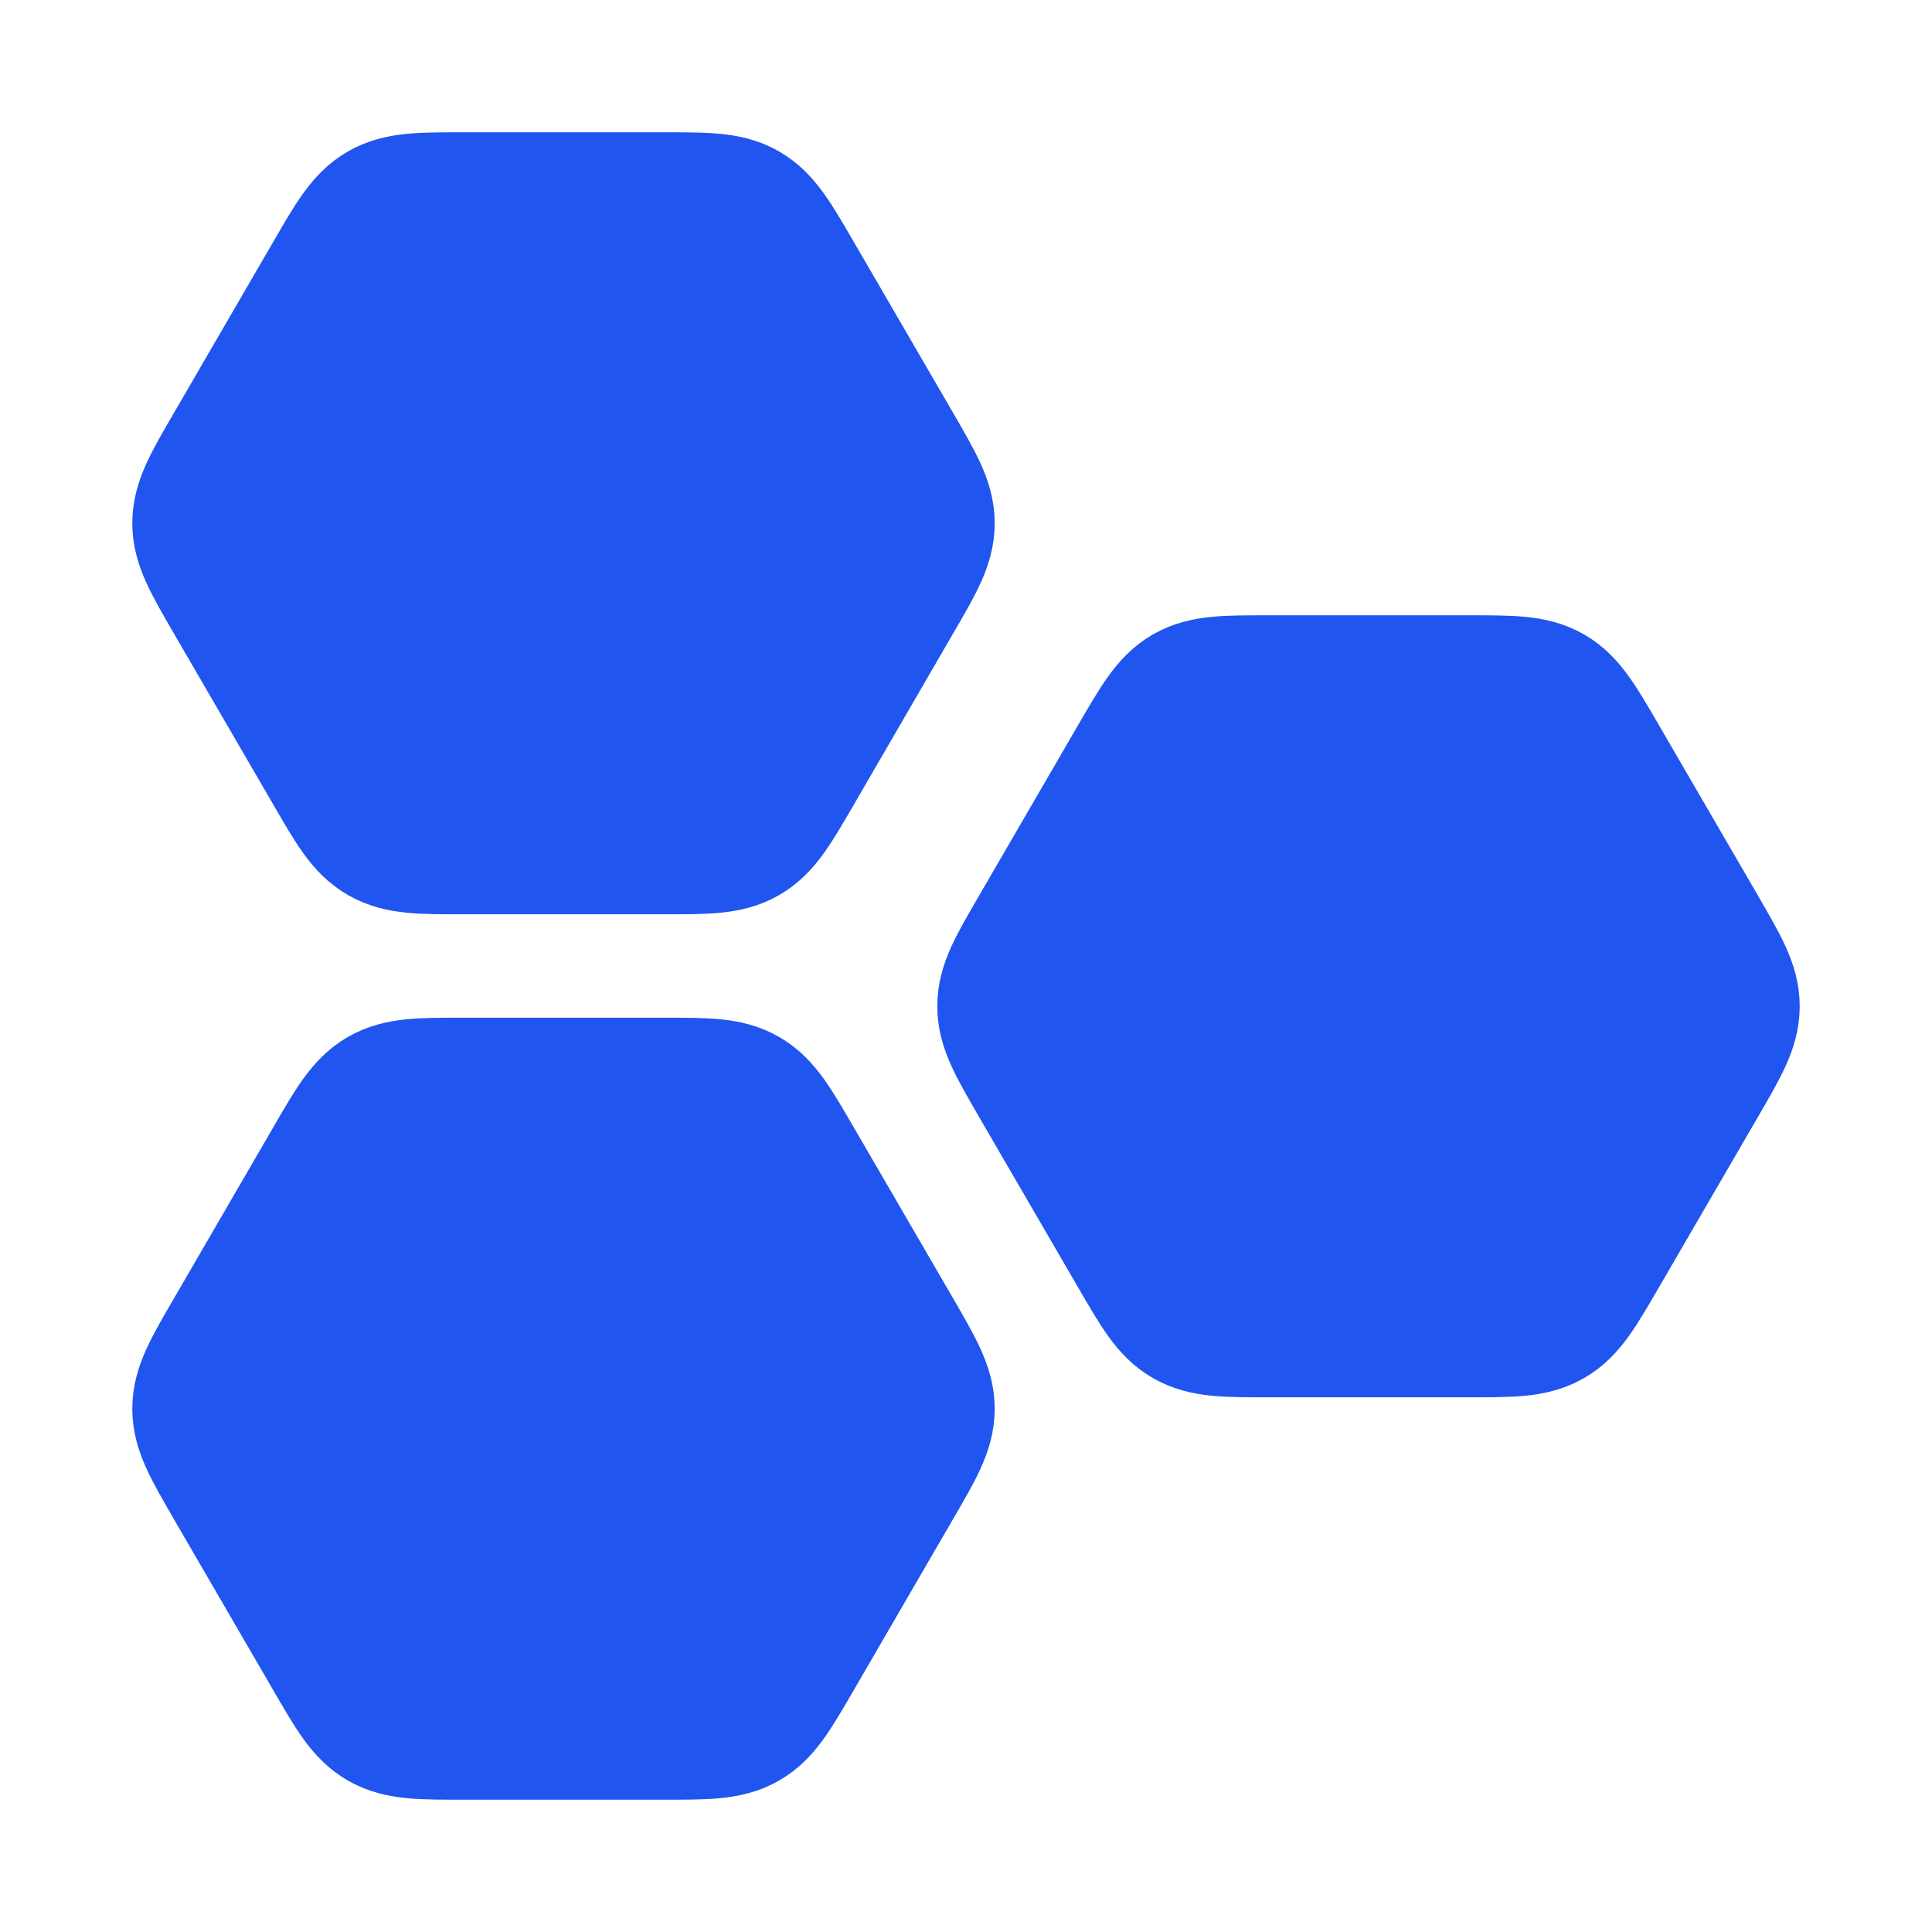 <svg width="21" height="21" viewBox="0 0 21 21" fill="none" xmlns="http://www.w3.org/2000/svg">
<path d="M9.72 4.879C9.948 5.274 10.062 5.471 10.062 5.688C10.062 5.904 9.949 6.101 9.719 6.496L8.627 8.379C8.397 8.774 8.284 8.97 8.095 9.079C7.906 9.188 7.677 9.188 7.22 9.188H5.032C4.574 9.188 4.346 9.188 4.157 9.079C3.968 8.971 3.854 8.774 3.625 8.379L2.531 6.496C2.303 6.101 2.188 5.904 2.188 5.688C2.188 5.471 2.301 5.274 2.531 4.879L3.624 2.996C3.853 2.601 3.967 2.405 4.156 2.296C4.345 2.188 4.574 2.188 5.031 2.188H7.219C7.676 2.188 7.905 2.188 8.094 2.296C8.283 2.405 8.396 2.601 8.626 2.996L9.72 4.879ZM18.47 10.129C18.698 10.524 18.812 10.72 18.812 10.938C18.812 11.155 18.699 11.351 18.47 11.746L17.376 13.629C17.146 14.024 17.032 14.221 16.844 14.329C16.656 14.438 16.426 14.438 15.969 14.438H13.781C13.324 14.438 13.095 14.438 12.906 14.329C12.717 14.221 12.604 14.024 12.374 13.629L11.28 11.746C11.052 11.351 10.938 11.155 10.938 10.938C10.938 10.72 11.051 10.524 11.281 10.129L12.374 8.246C12.604 7.851 12.718 7.654 12.906 7.546C13.095 7.438 13.324 7.438 13.781 7.438H15.969C16.426 7.438 16.656 7.438 16.844 7.546C17.032 7.654 17.146 7.851 17.376 8.246L18.47 10.129ZM9.72 14.504C9.948 14.899 10.062 15.096 10.062 15.312C10.062 15.529 9.949 15.726 9.719 16.121L8.626 18.004C8.396 18.399 8.283 18.596 8.094 18.704C7.905 18.812 7.676 18.812 7.219 18.812H5.031C4.574 18.812 4.345 18.812 4.156 18.704C3.967 18.596 3.853 18.399 3.624 18.004L2.53 16.121C2.302 15.726 2.188 15.529 2.188 15.312C2.188 15.096 2.301 14.899 2.531 14.504L3.624 12.621C3.853 12.226 3.967 12.03 4.156 11.921C4.345 11.812 4.574 11.812 5.031 11.812H7.219C7.676 11.812 7.905 11.812 8.094 11.921C8.283 12.029 8.396 12.226 8.626 12.621L9.72 14.504Z" fill="#2055F0" stroke="#2055F0" stroke-width="1.5" stroke-linecap="round" stroke-linejoin="round"/>
</svg>

